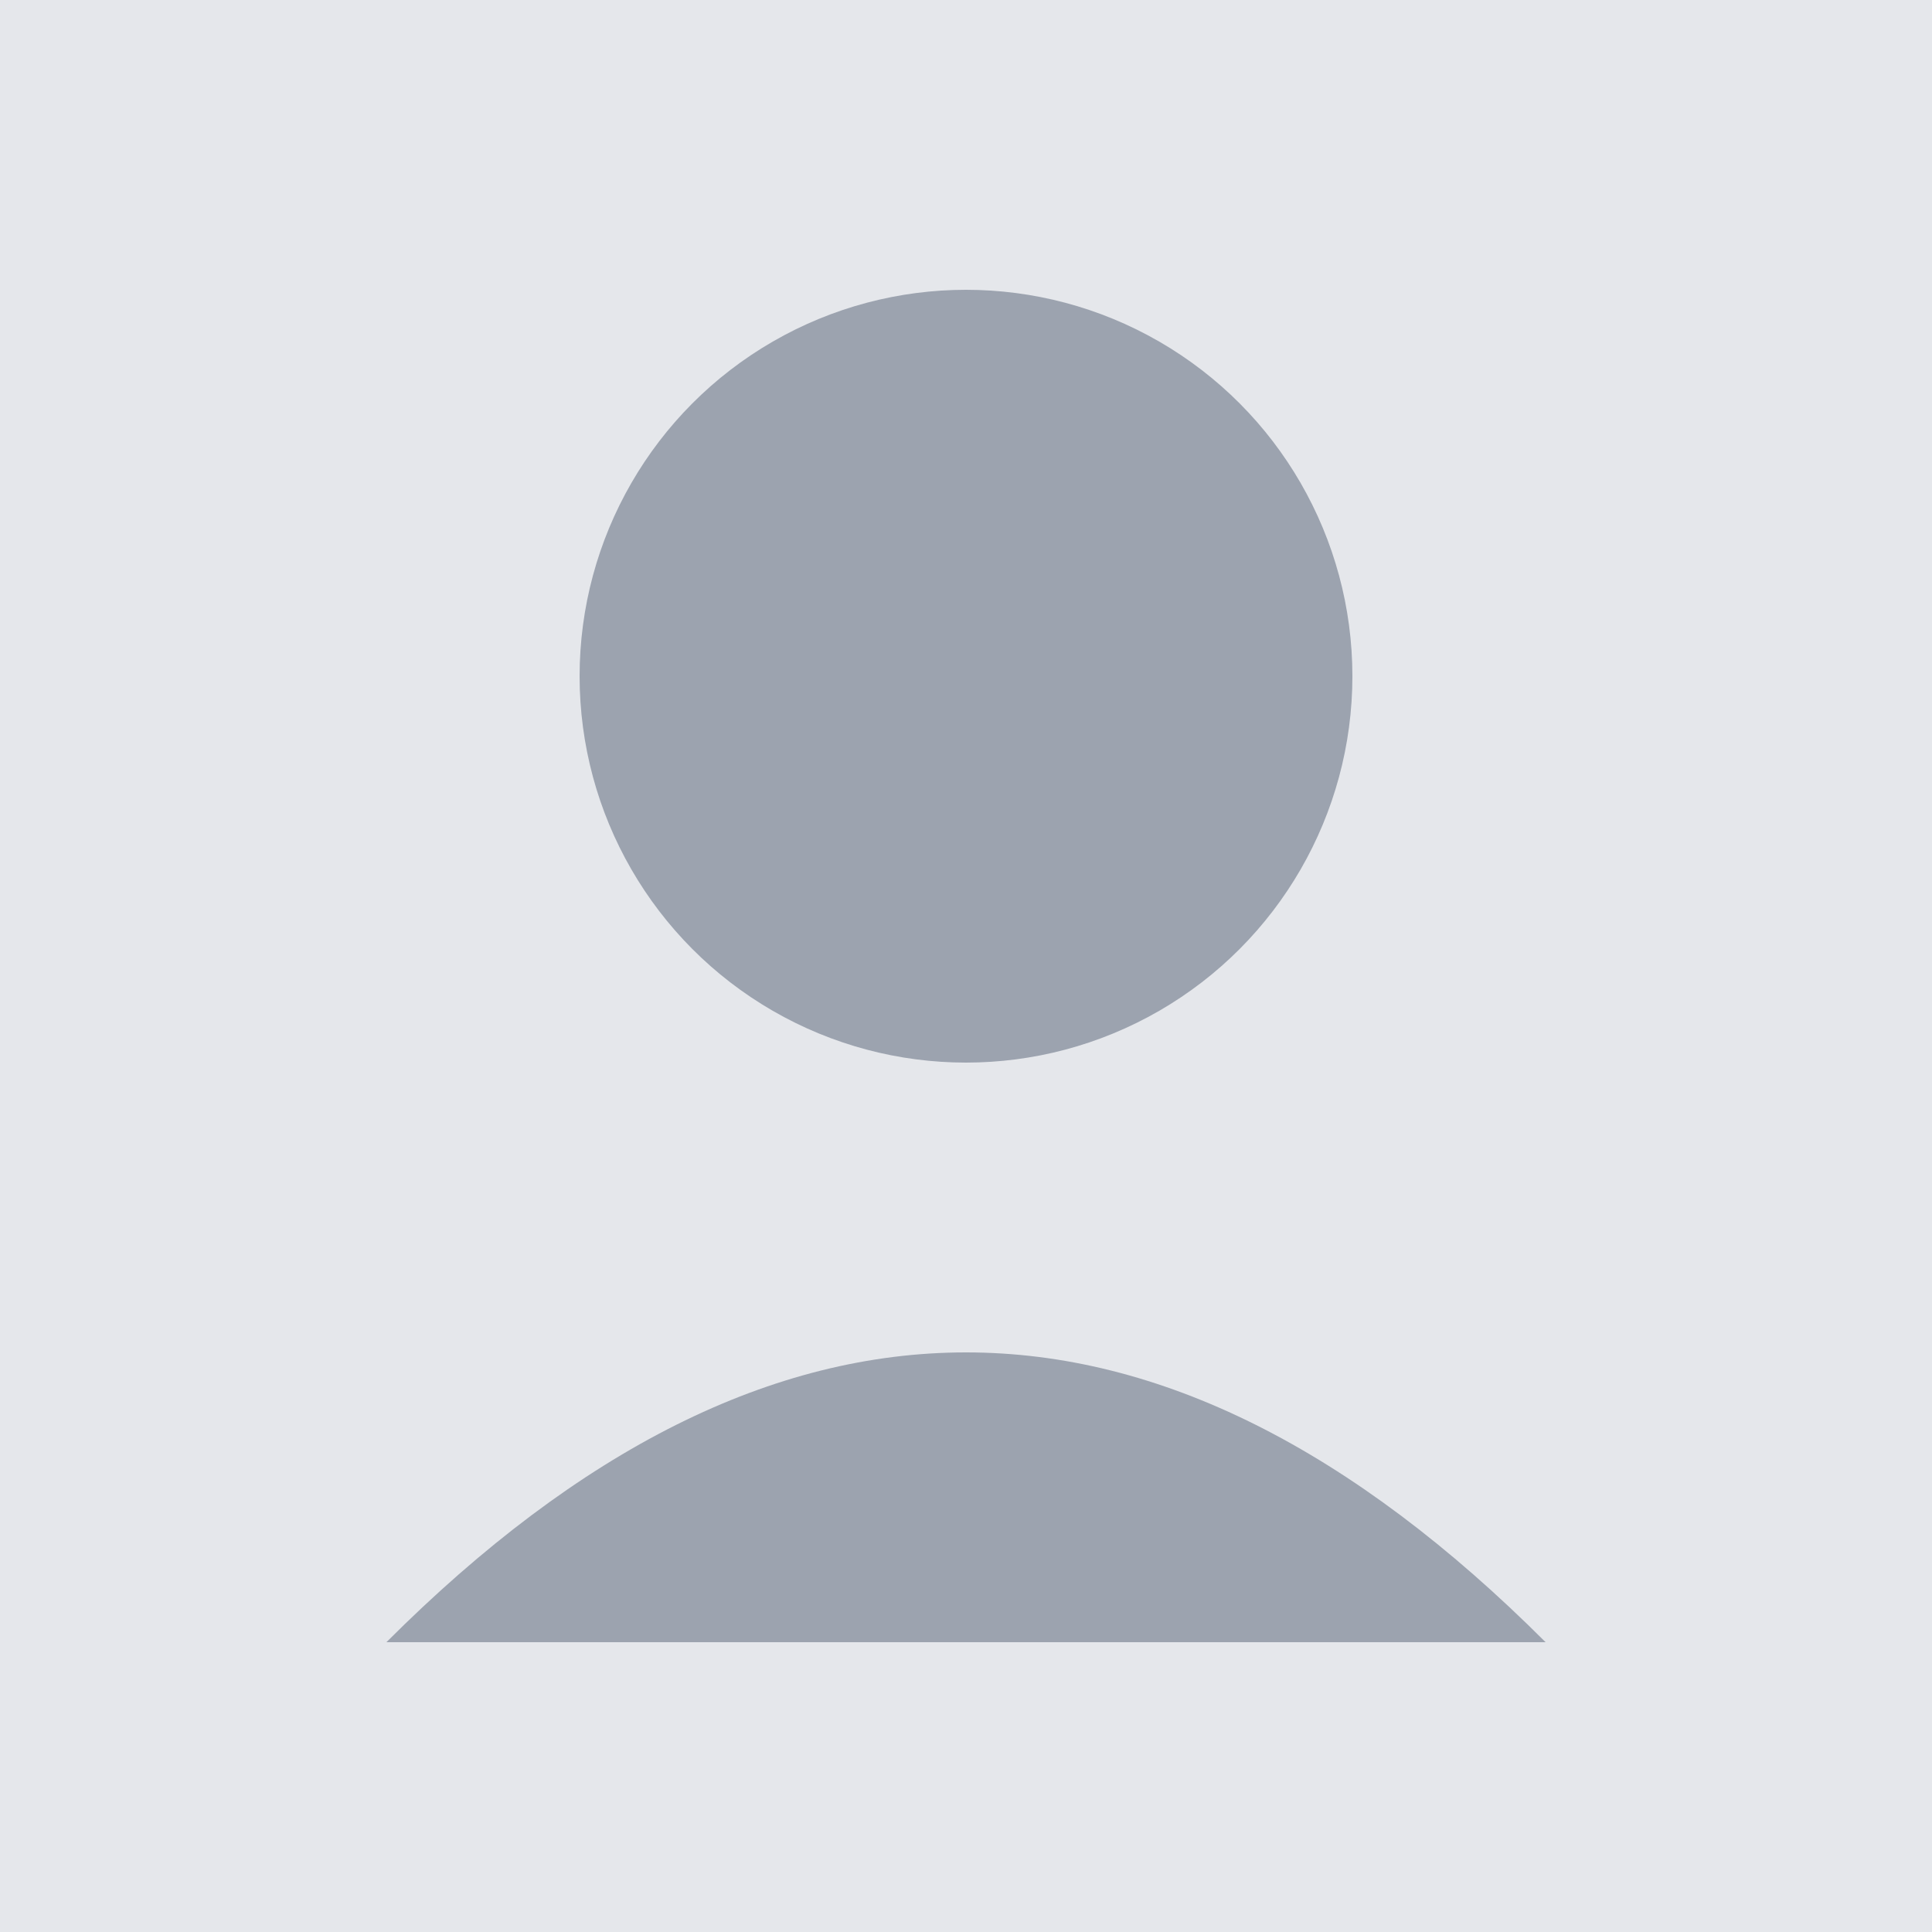 <svg width="100" height="100" xmlns="http://www.w3.org/2000/svg">
  <rect width="100%" height="100%" fill="#e5e7eb"/>
  <circle cx="50" cy="35" r="20" fill="#9ca3af"/>
  <path d="M20,85 Q50,55 80,85" fill="#9ca3af"/>
</svg>